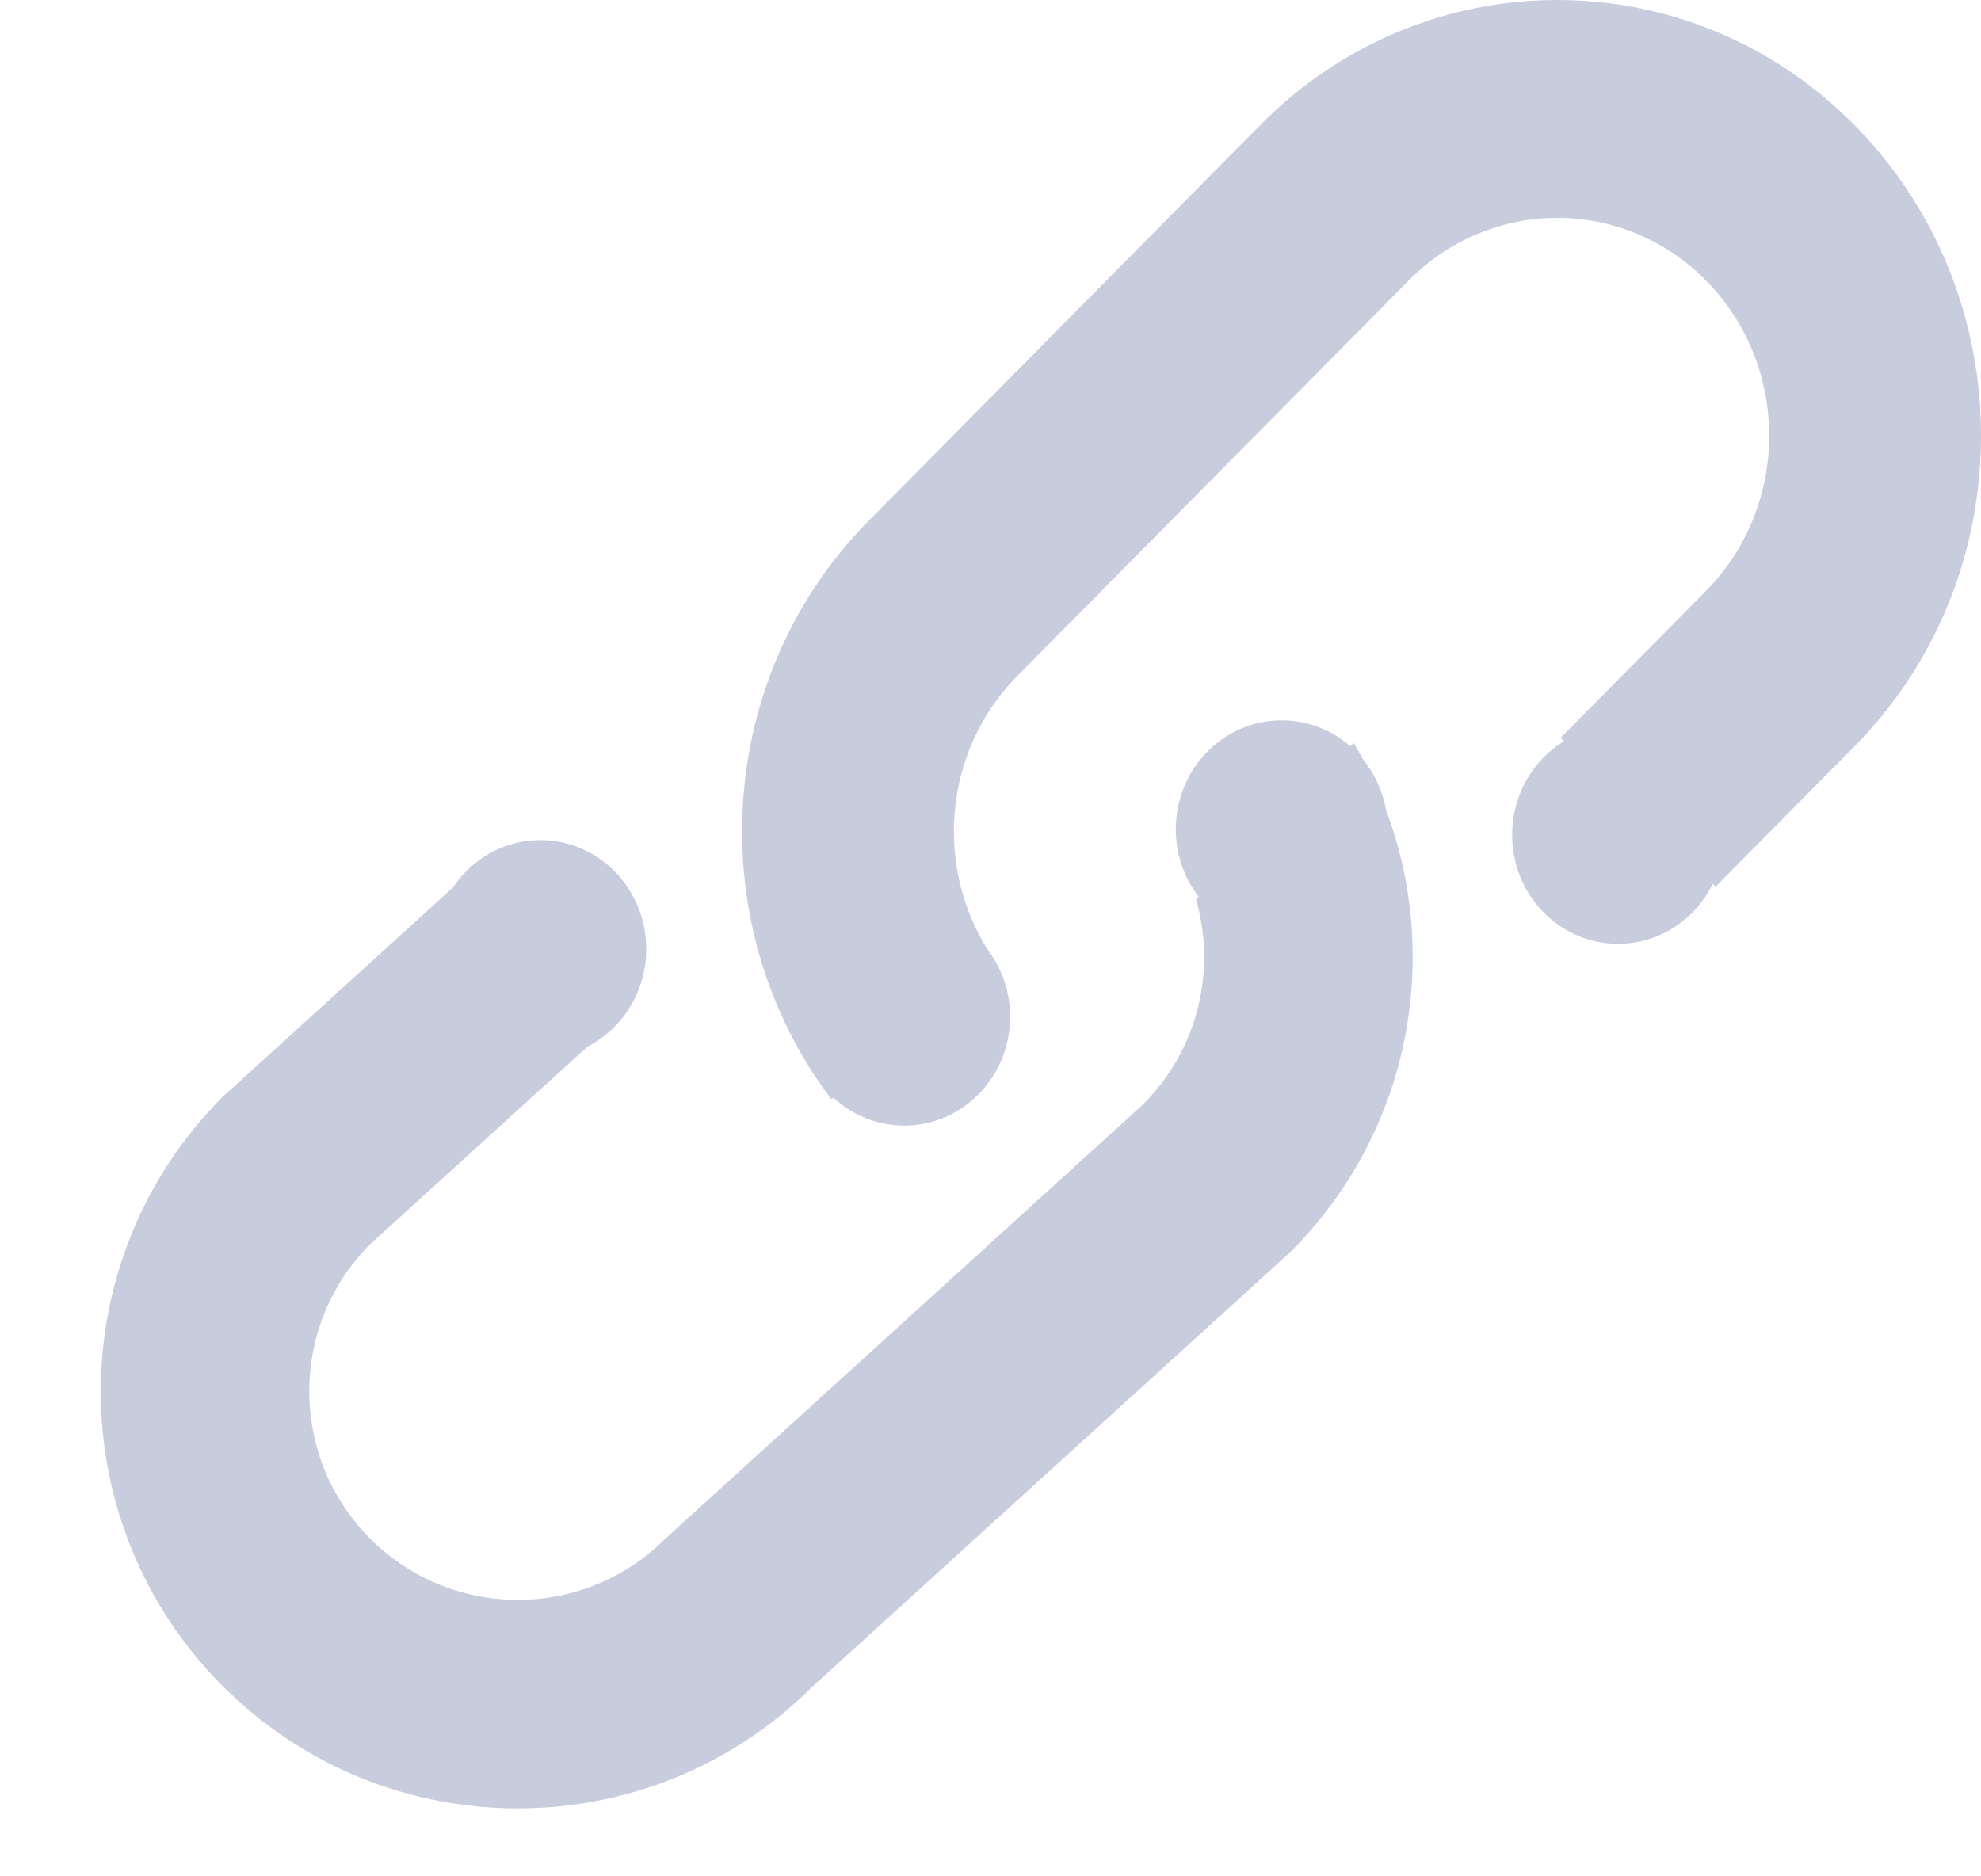 <svg xmlns="http://www.w3.org/2000/svg" width="19" height="18" viewBox="0 0 19 18"><g fill="#C7CDDD"><path d="M16.427,8.478 C16.26,8.82 15.916,9.054 15.518,9.054 C14.957,9.054 14.503,8.586 14.503,8.009 C14.503,7.626 14.703,7.292 15.001,7.109 L14.968,7.078 L16.373,5.658 C17.167,4.842 17.167,3.518 16.373,2.702 C15.58,1.886 14.293,1.886 13.5,2.702 L9.744,6.498 C9.054,7.208 8.964,8.302 9.474,9.112 C9.608,9.289 9.688,9.511 9.688,9.753 C9.688,10.33 9.234,10.798 8.672,10.798 C8.411,10.798 8.172,10.696 7.992,10.529 L7.974,10.545 C6.73,8.905 6.841,6.529 8.307,5.021 L12.063,1.224 C13.65,-0.408 16.223,-0.408 17.81,1.224 C19.397,2.857 19.397,5.503 17.81,7.136 L16.455,8.505 L16.427,8.478 Z"/><path d="M13.293,7.769 C13.829,9.193 13.524,10.863 12.378,12.009 L7.795,16.177 C6.233,17.739 3.7,17.739 2.138,16.177 C0.576,14.614 0.576,12.082 2.138,10.52 L4.345,8.513 C4.528,8.239 4.835,8.059 5.183,8.059 C5.744,8.059 6.198,8.527 6.198,9.104 C6.198,9.514 5.969,9.869 5.635,10.04 L3.552,11.934 C2.771,12.715 2.771,13.981 3.552,14.762 C4.333,15.543 5.599,15.543 6.38,14.762 L10.963,10.595 C11.496,10.062 11.666,9.303 11.471,8.627 L11.496,8.602 C11.359,8.424 11.277,8.2 11.277,7.955 C11.277,7.378 11.732,6.91 12.293,6.91 C12.544,6.91 12.774,7.004 12.951,7.159 L12.983,7.127 C13.014,7.179 13.044,7.232 13.073,7.285 C13.183,7.421 13.261,7.587 13.293,7.769 Z"/></g></svg>